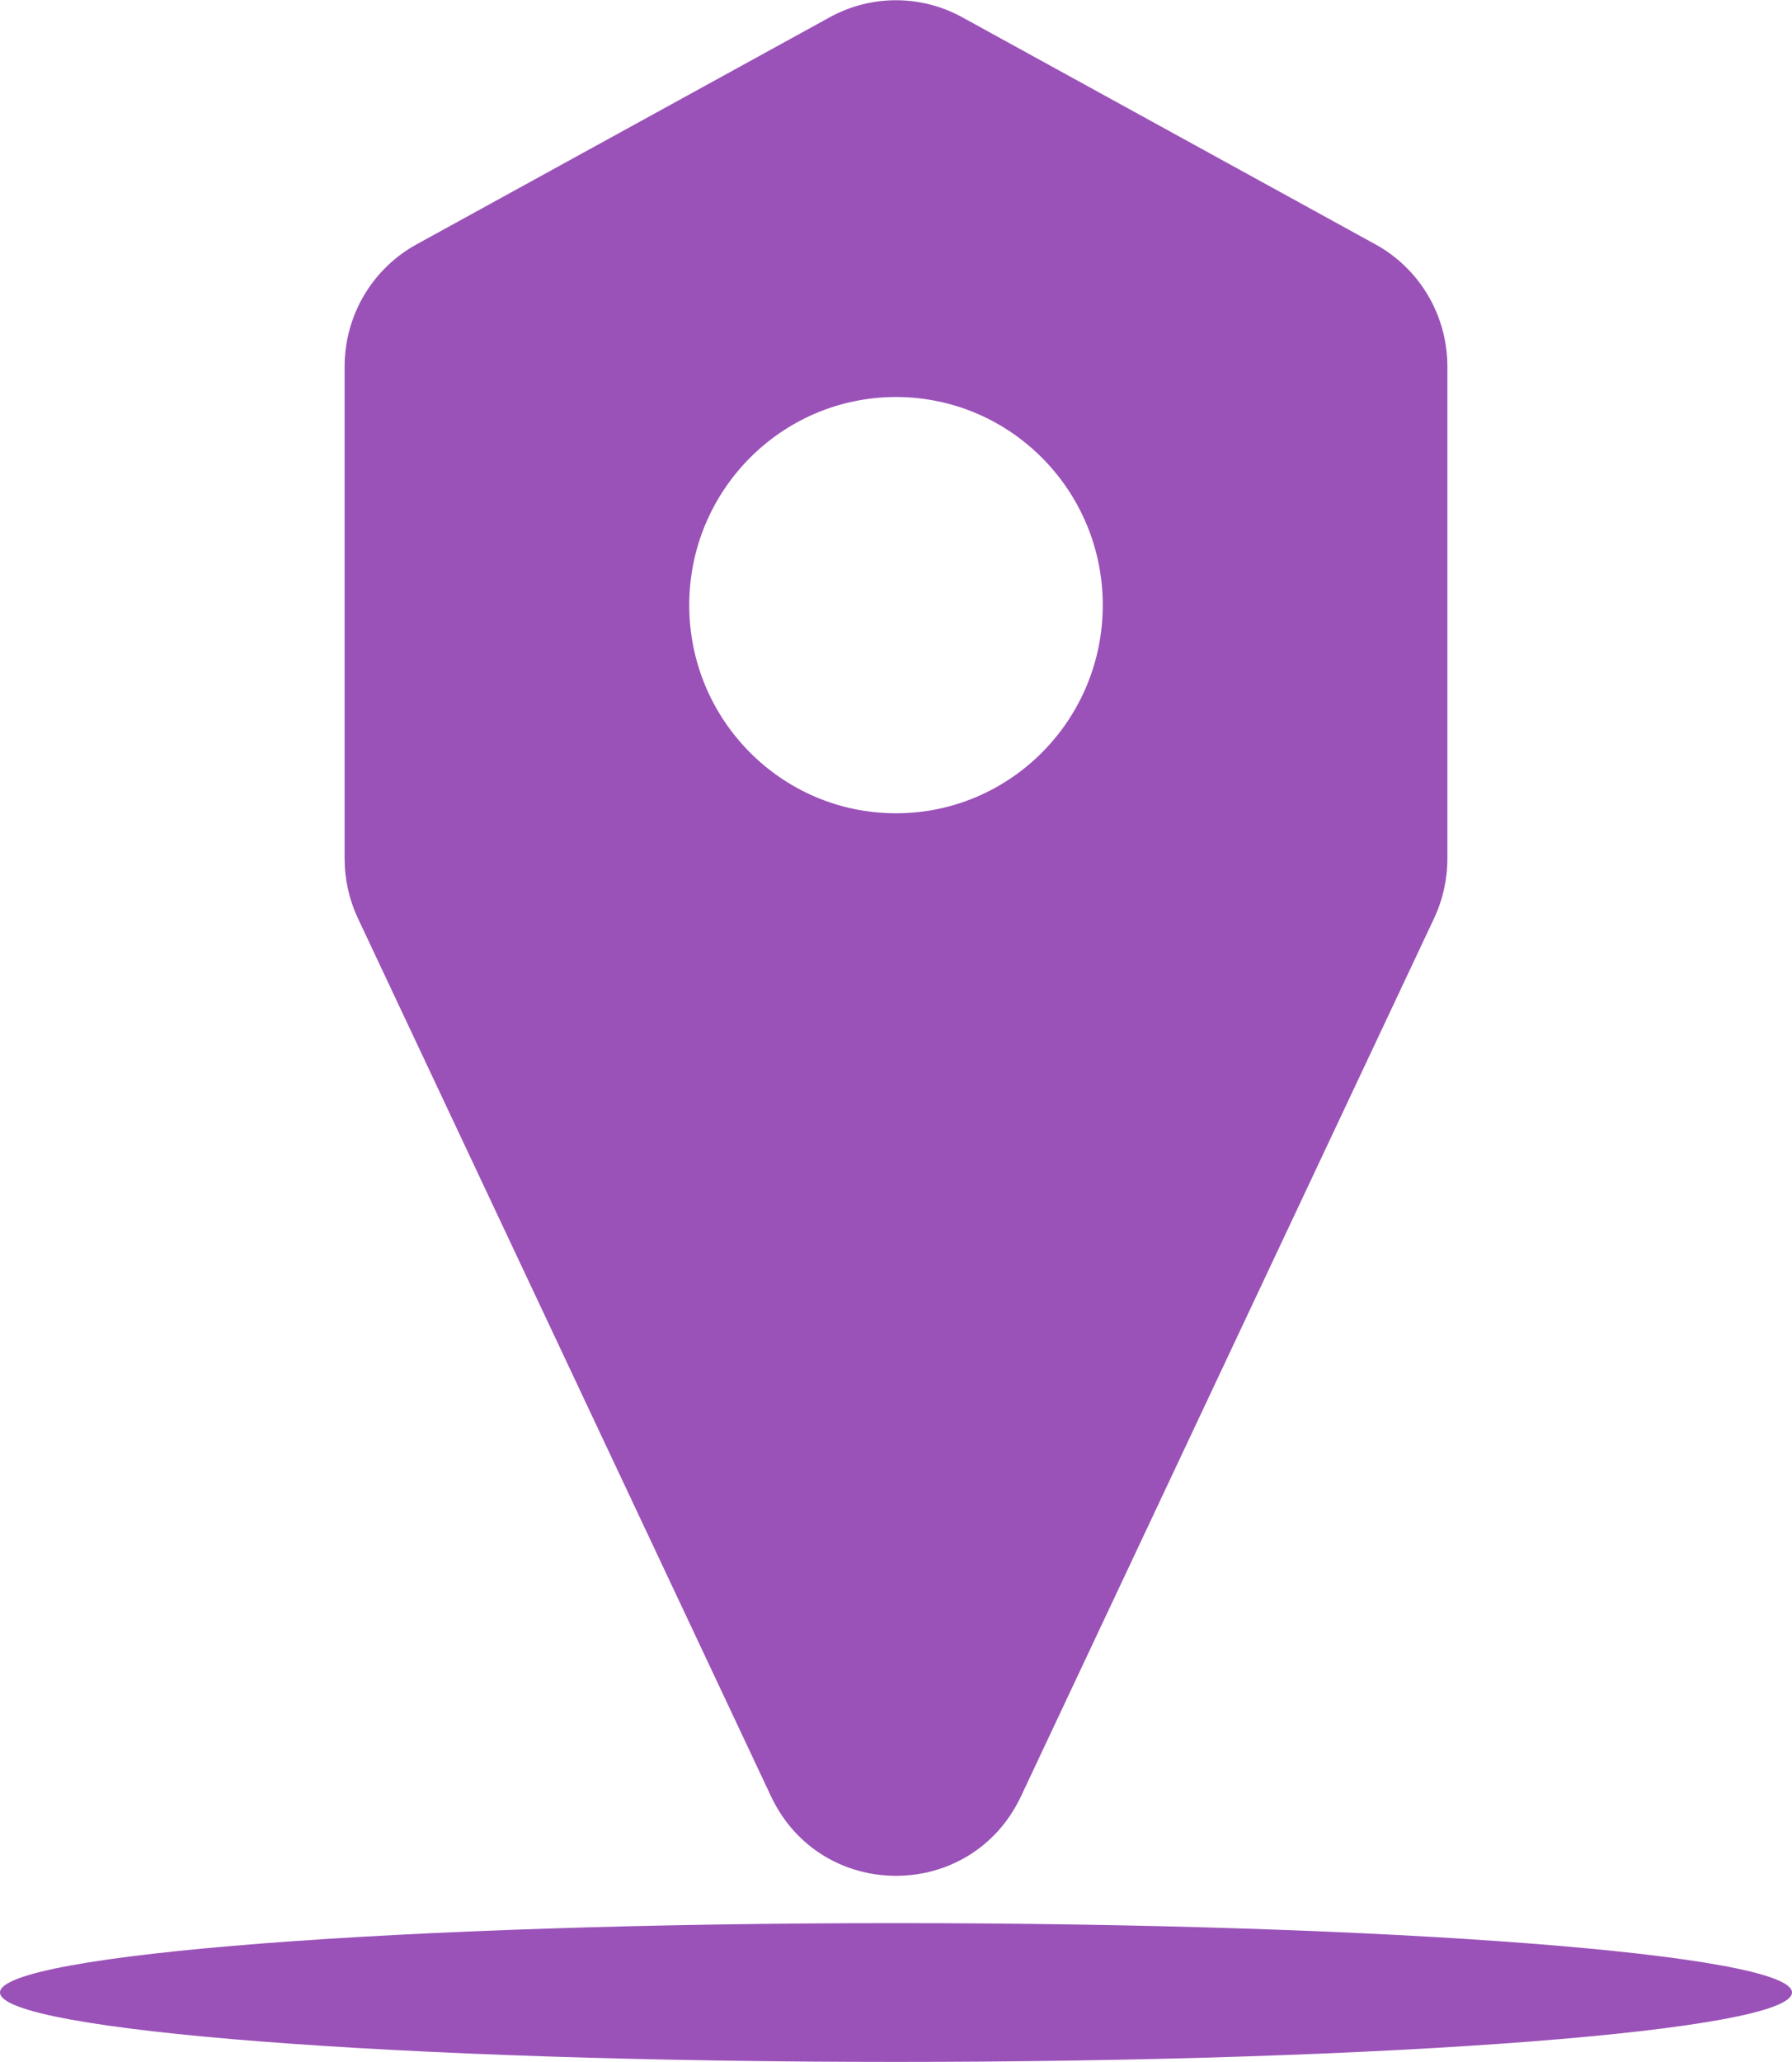 <svg xmlns="http://www.w3.org/2000/svg" xmlns:xlink="http://www.w3.org/1999/xlink" preserveAspectRatio="xMidYMid" width="26" height="29.906" viewBox="0 0 26 29.906">
  <defs>
    <style>
      .cls-1 {
        fill: #9a52b8;
        fill-rule: evenodd;
      }
    </style>
  </defs>
  <path d="M13.000,29.909 C5.820,29.909 -0.000,29.459 -0.000,28.902 C-0.000,28.347 5.820,27.896 13.000,27.896 C20.179,27.896 26.000,28.347 26.000,28.902 C26.000,29.459 20.179,29.909 13.000,29.909 ZM14.814,26.055 C14.089,27.595 11.911,27.595 11.186,26.055 L5.193,13.321 C5.066,13.051 5.000,12.755 5.000,12.456 L5.000,5.316 C5.000,4.577 5.401,3.897 6.045,3.544 L12.038,0.251 C12.637,-0.079 13.362,-0.079 13.962,0.251 L19.955,3.544 C20.599,3.897 21.000,4.577 21.000,5.316 L21.000,12.456 C21.000,12.755 20.934,13.051 20.807,13.321 L14.814,26.055 ZM13.000,5.759 C11.343,5.759 10.000,7.111 10.000,8.778 C10.000,10.445 11.343,11.797 13.000,11.797 C14.657,11.797 16.000,10.445 16.000,8.778 C16.000,7.111 14.657,5.759 13.000,5.759 Z" class="cls-1"/>
</svg>
